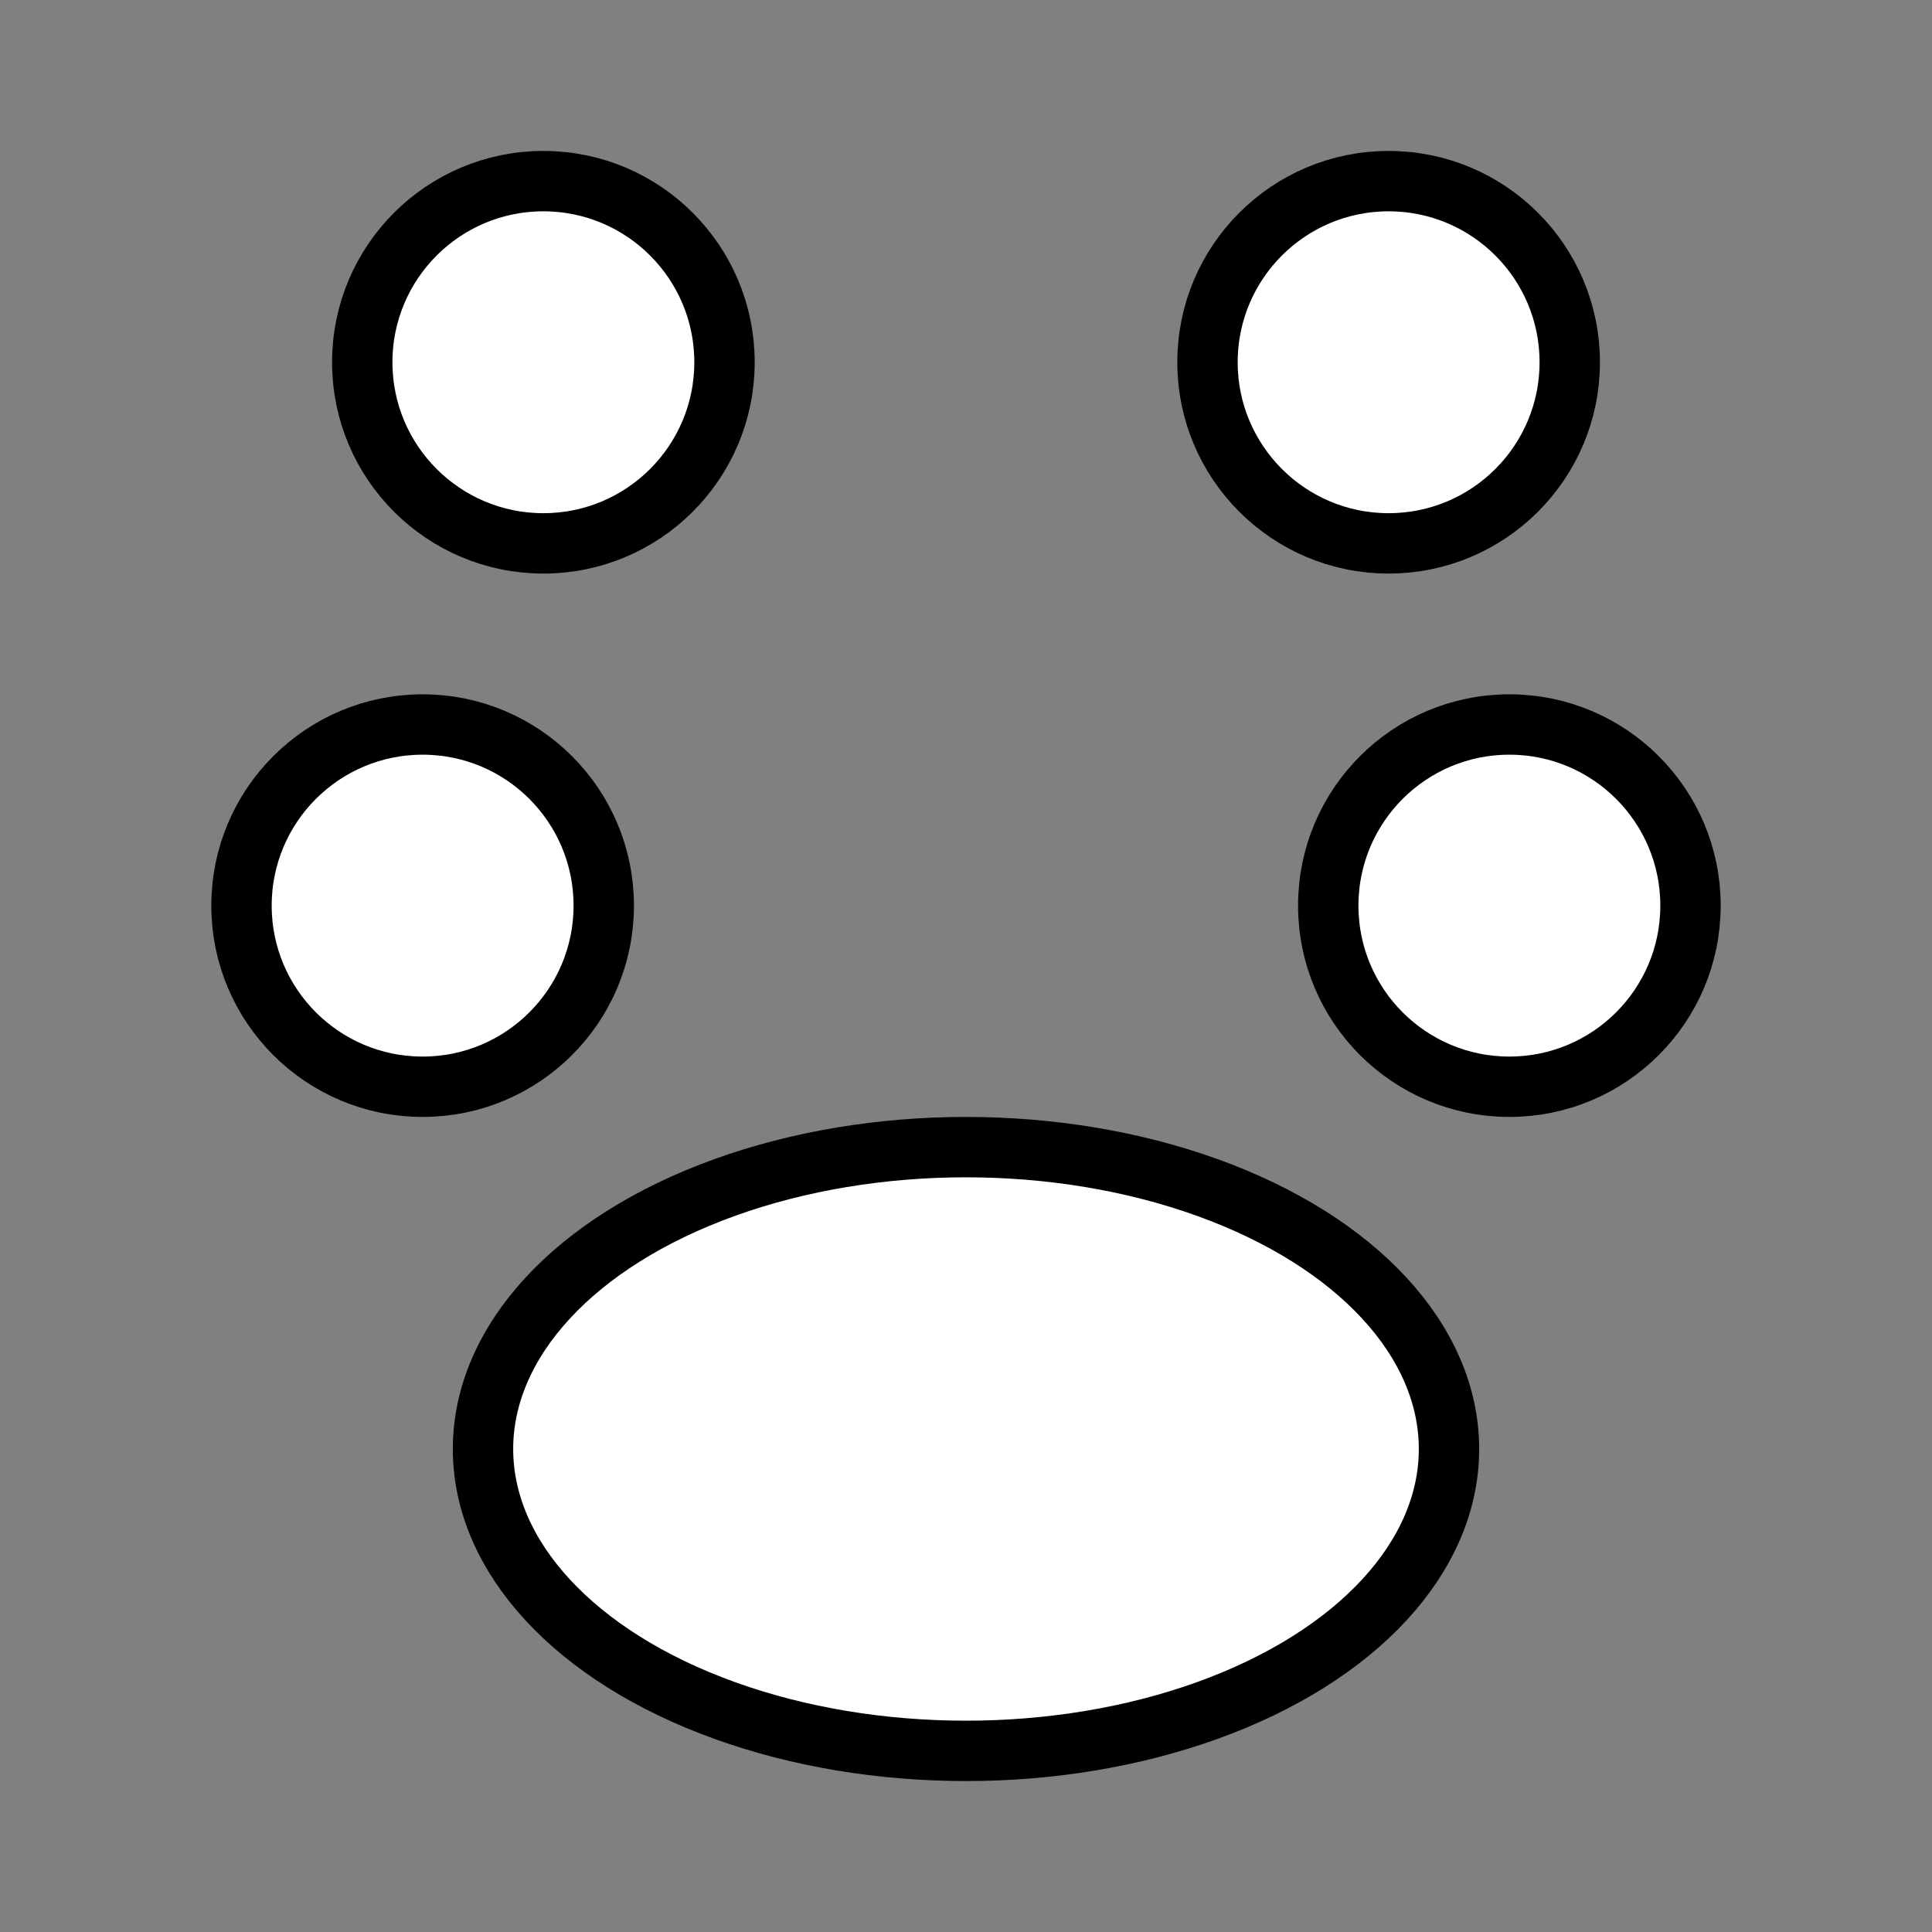 <?xml version="1.0" encoding="UTF-8"?>
<!-- Black & White Dog Paw Icon (Bottom View) -->
<svg width="64" height="64" viewBox="0 0 64 64" xmlns="http://www.w3.org/2000/svg">
  <rect x="0" y="0" width="64" height="64" fill="#808080" stroke="none"/>
  <!-- Toe pads -->
  <circle cx="18" cy="12" r="6" stroke="black" stroke-width="2" fill="white"/>
  <circle cx="46" cy="12" r="6" stroke="black" stroke-width="2" fill="white"/>
  <circle cx="14" cy="30" r="6" stroke="black" stroke-width="2" fill="white"/>
  <circle cx="50" cy="30" r="6" stroke="black" stroke-width="2" fill="white"/>
  <!-- Central pad -->
  <ellipse cx="32" cy="48" rx="16" ry="10" stroke="black" stroke-width="2" fill="white"/>
</svg>